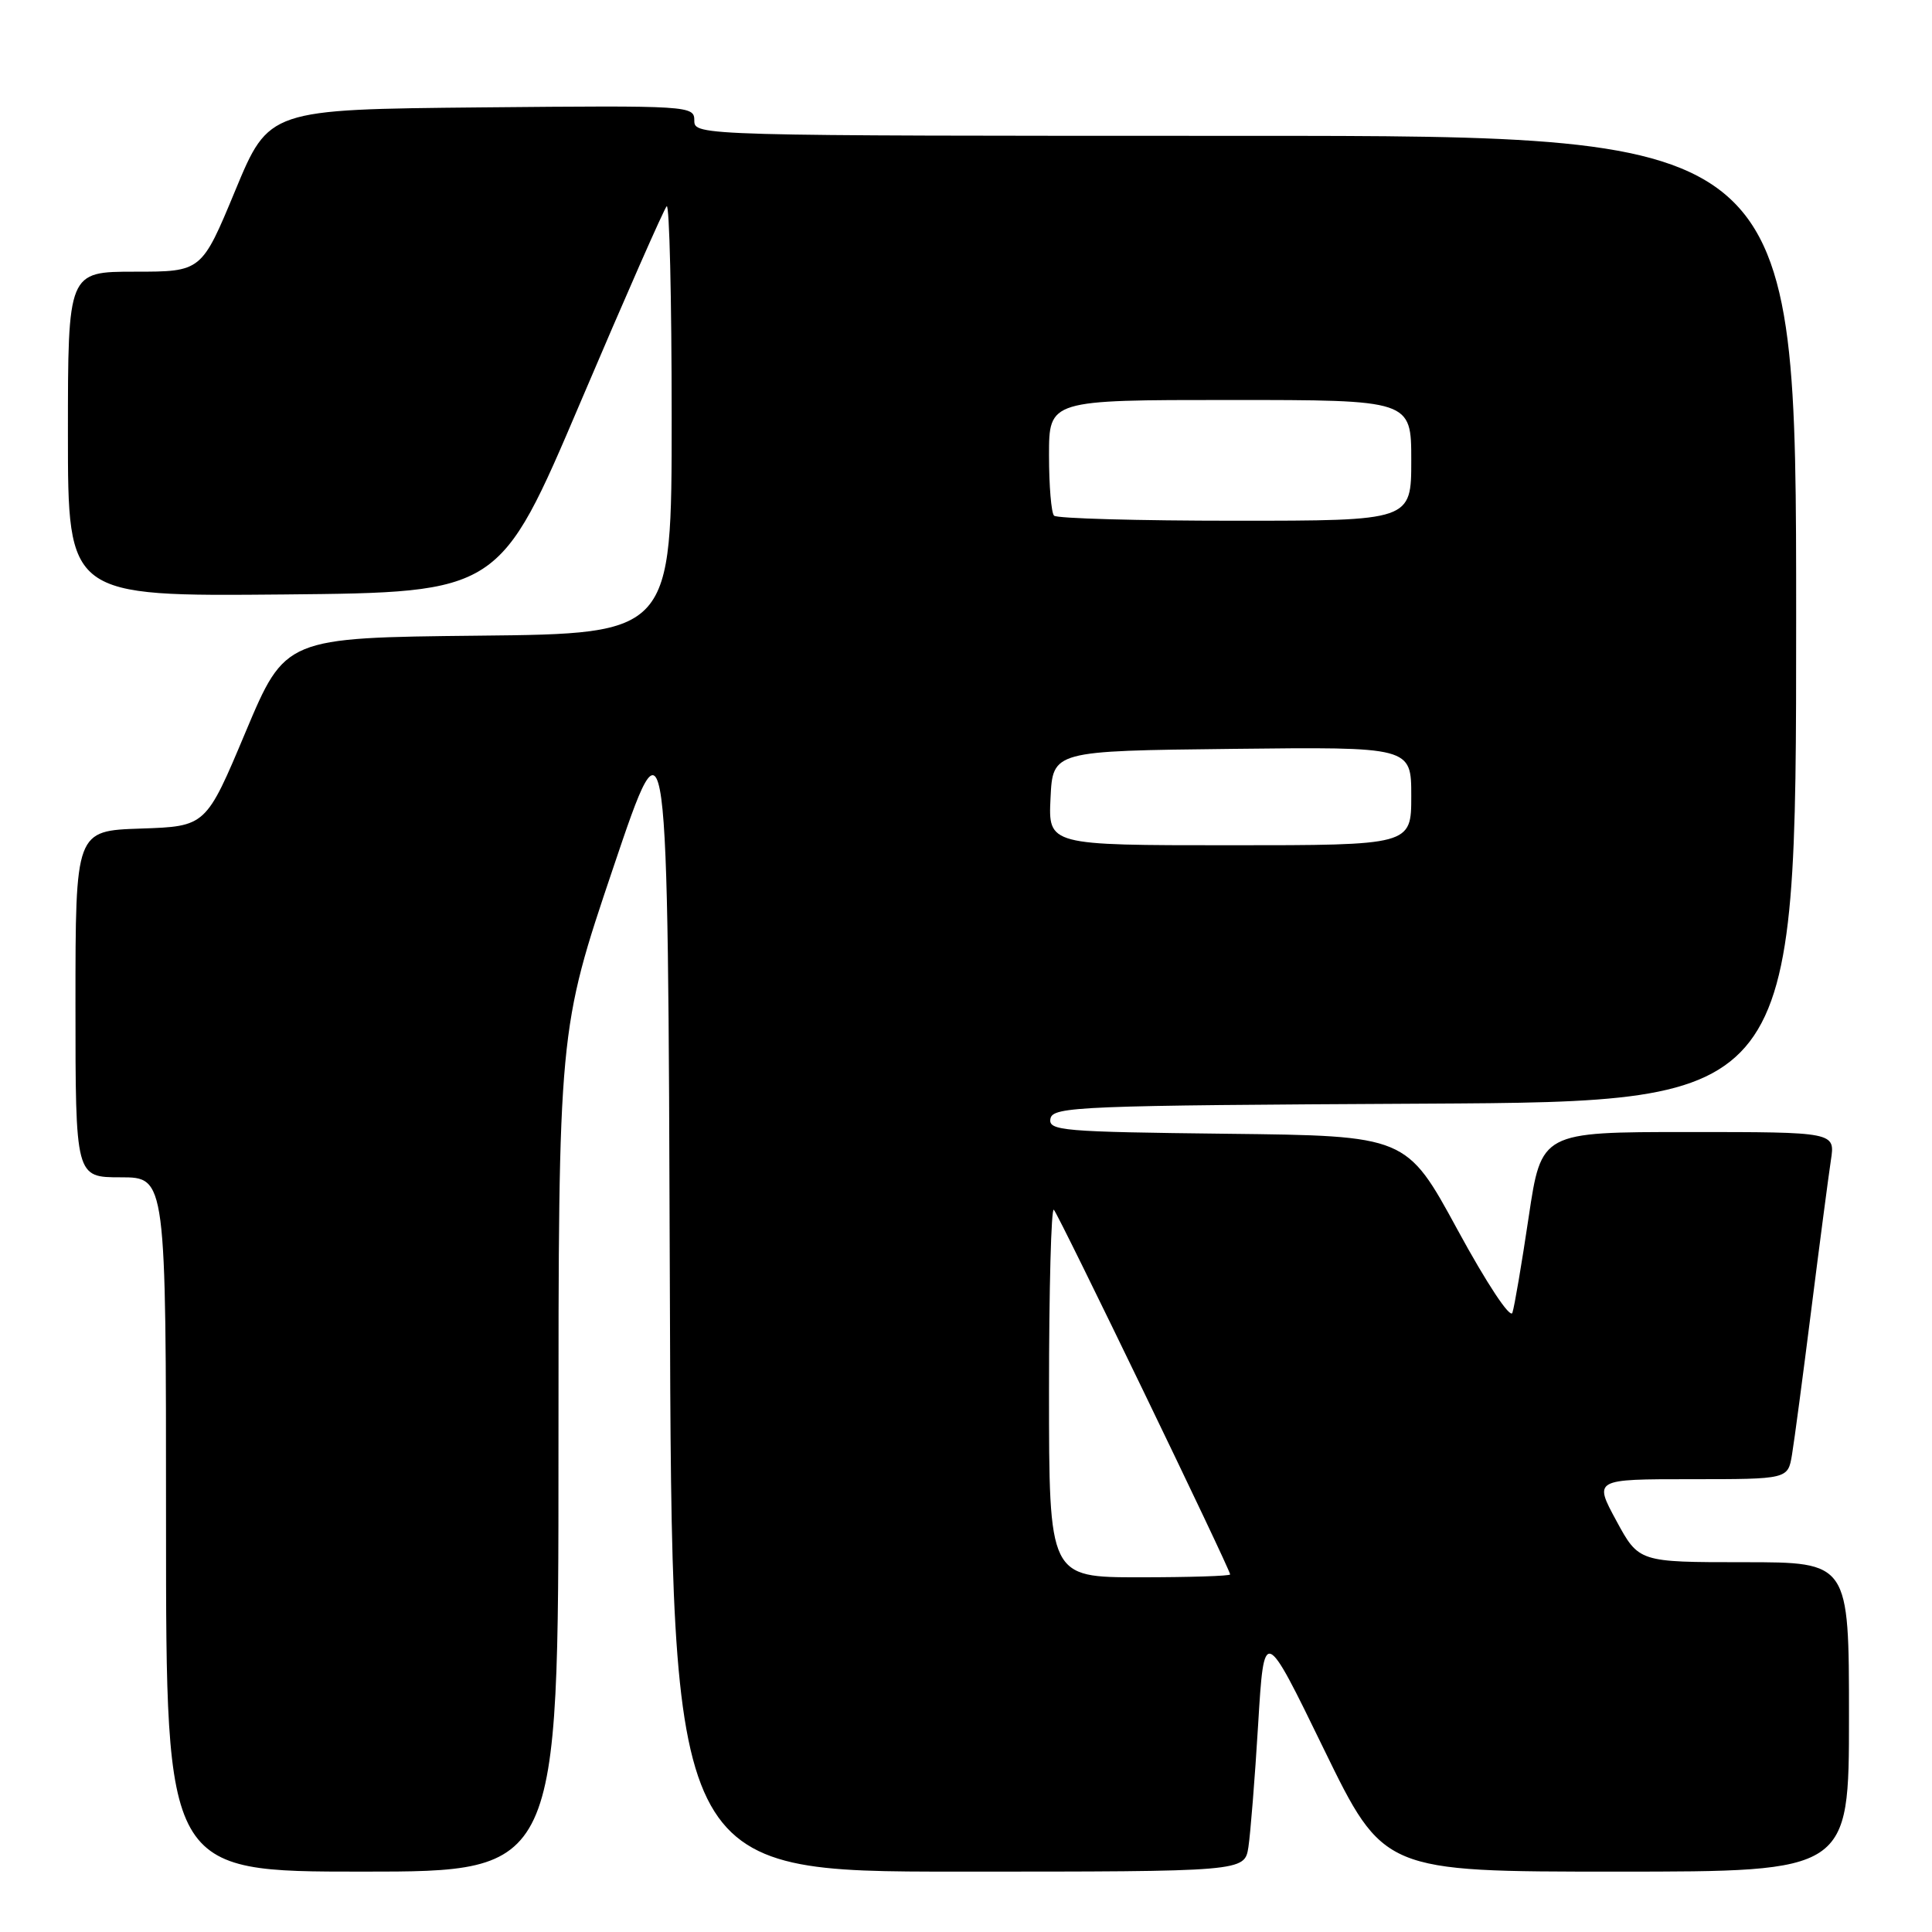 <?xml version="1.0" encoding="UTF-8" standalone="no"?>
<!DOCTYPE svg PUBLIC "-//W3C//DTD SVG 1.1//EN" "http://www.w3.org/Graphics/SVG/1.1/DTD/svg11.dtd" >
<svg xmlns="http://www.w3.org/2000/svg" xmlns:xlink="http://www.w3.org/1999/xlink" version="1.1" viewBox="0 0 256 256">
 <g >
 <path fill="currentColor"
d=" M 74.00 192.25 C 74.00 136.50 74.00 136.50 81.25 115.00 C 88.50 93.50 88.50 93.50 88.76 170.75 C 89.01 248.00 89.01 248.00 126.96 248.00 C 164.91 248.00 164.91 248.00 165.42 244.75 C 165.69 242.96 166.28 235.65 166.71 228.50 C 167.50 215.50 167.50 215.50 175.41 231.75 C 183.33 248.00 183.33 248.00 214.16 248.00 C 245.00 248.00 245.00 248.00 245.00 227.50 C 245.00 207.00 245.00 207.00 231.08 207.00 C 217.15 207.00 217.15 207.00 214.17 201.50 C 211.19 196.00 211.19 196.00 224.05 196.00 C 236.91 196.00 236.91 196.00 237.45 192.75 C 237.75 190.96 238.90 182.30 240.01 173.50 C 241.12 164.70 242.29 155.81 242.60 153.75 C 243.18 150.00 243.18 150.00 223.71 150.00 C 204.24 150.00 204.24 150.00 202.56 161.25 C 201.64 167.44 200.67 173.15 200.40 173.95 C 200.12 174.78 197.00 170.07 193.13 162.95 C 186.36 150.50 186.36 150.50 162.61 150.23 C 140.71 149.98 138.89 149.83 139.19 148.23 C 139.50 146.62 142.98 146.48 188.76 146.24 C 238.00 145.98 238.00 145.98 238.00 81.99 C 238.00 18.00 238.00 18.00 165.00 18.00 C 92.48 18.00 92.00 17.99 92.00 15.98 C 92.00 14.01 91.49 13.97 63.81 14.23 C 35.63 14.50 35.63 14.50 31.17 25.25 C 26.71 36.00 26.71 36.00 17.86 36.00 C 9.00 36.00 9.00 36.00 9.00 57.52 C 9.00 79.03 9.00 79.03 37.60 78.77 C 66.19 78.50 66.19 78.50 76.94 53.24 C 82.85 39.35 87.98 27.69 88.34 27.33 C 88.70 26.96 89.00 39.56 89.00 55.32 C 89.00 83.97 89.00 83.97 63.40 84.23 C 37.80 84.50 37.80 84.50 32.54 97.00 C 27.29 109.50 27.29 109.50 18.64 109.79 C 10.00 110.08 10.00 110.08 10.00 133.04 C 10.00 156.00 10.00 156.00 16.00 156.00 C 22.00 156.00 22.00 156.00 22.00 202.00 C 22.00 248.00 22.00 248.00 48.00 248.00 C 74.00 248.00 74.00 248.00 74.00 192.25 Z  M 139.00 184.33 C 139.00 170.77 139.29 159.95 139.64 160.30 C 140.29 160.95 163.00 207.93 163.00 208.62 C 163.00 208.83 157.60 209.00 151.00 209.00 C 139.00 209.00 139.00 209.00 139.00 184.33 Z  M 139.20 105.75 C 139.50 99.50 139.50 99.50 163.25 99.23 C 187.00 98.96 187.00 98.96 187.00 105.48 C 187.00 112.00 187.00 112.00 162.95 112.00 C 138.90 112.00 138.90 112.00 139.20 105.75 Z  M 139.67 68.33 C 139.30 67.97 139.00 64.37 139.00 60.33 C 139.00 53.00 139.00 53.00 163.00 53.00 C 187.00 53.00 187.00 53.00 187.00 61.00 C 187.00 69.00 187.00 69.00 163.67 69.00 C 150.83 69.00 140.03 68.70 139.67 68.33 Z "/>
</g>
</svg>